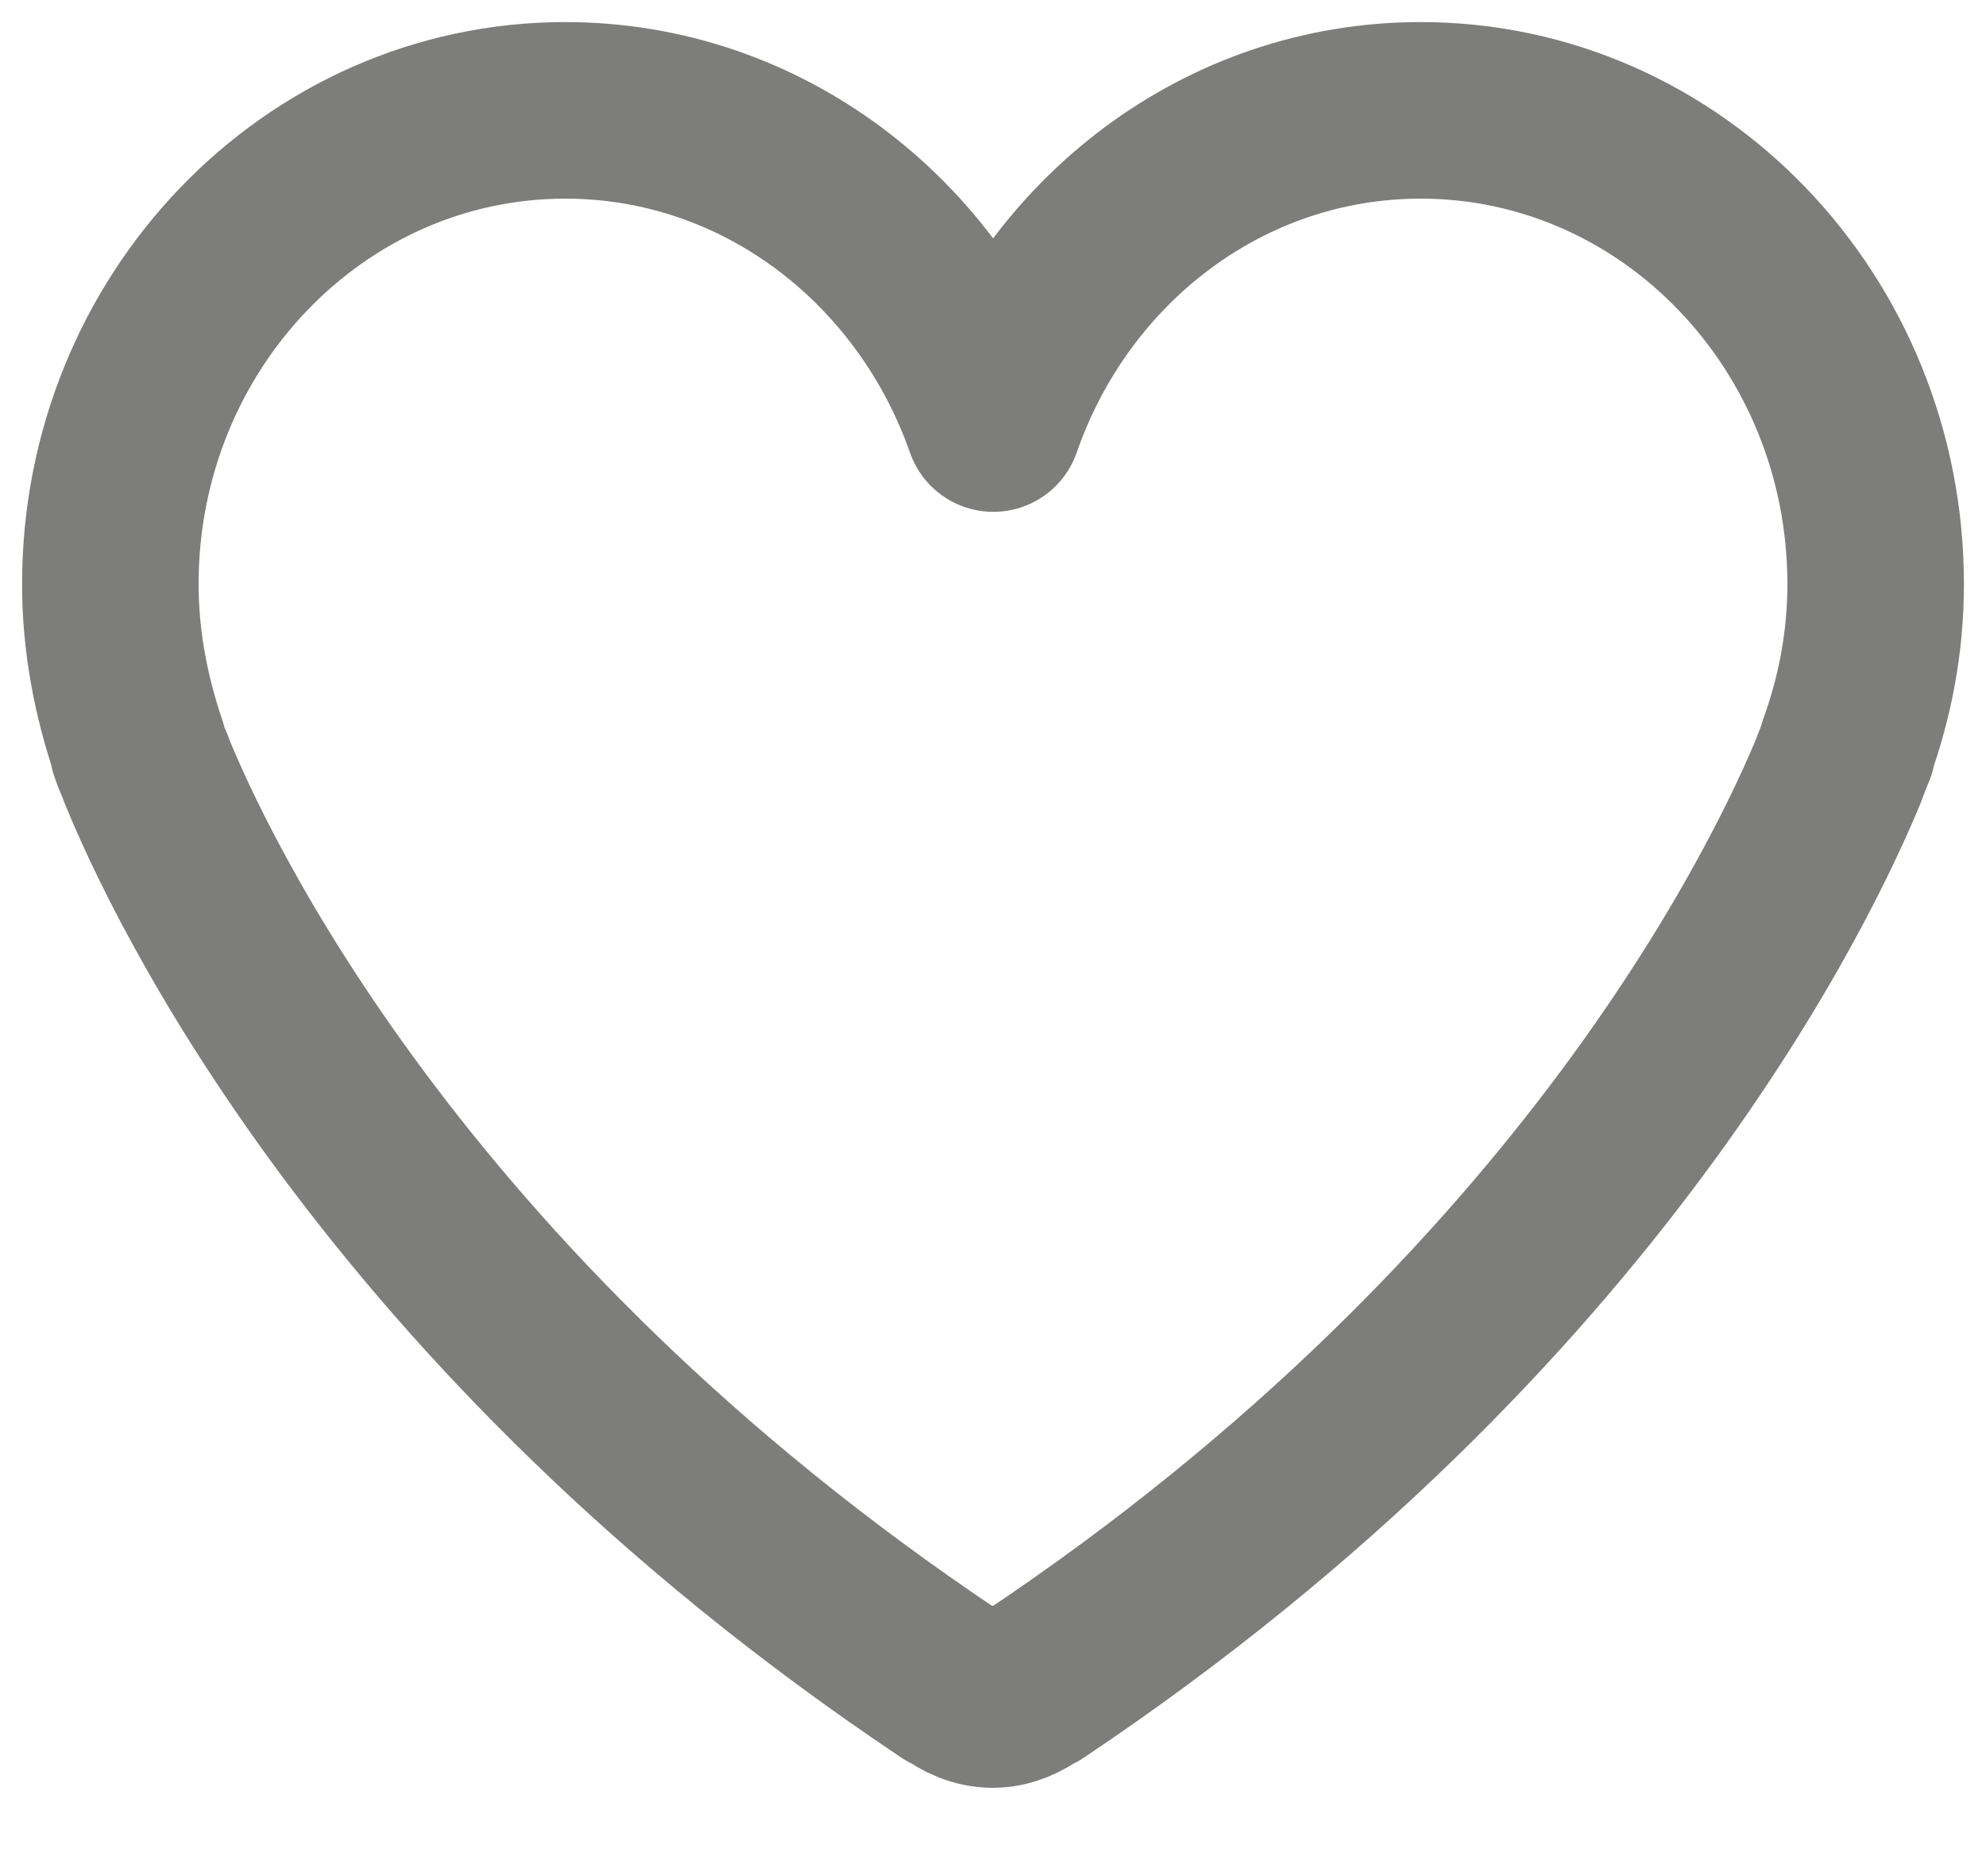 <svg width="18" height="17" viewBox="0 0 18 17" fill="none" xmlns="http://www.w3.org/2000/svg">
<path d="M17 5.293C17 2.923 15.153 1 12.877 1C11.092 1 9.578 2.181 9.003 3.838C8.422 2.181 6.907 1 5.123 1C2.847 1 1 2.923 1 5.293C1 5.812 1.097 6.309 1.256 6.777H1.249C1.249 6.777 1.27 6.842 1.318 6.95C1.318 6.957 1.325 6.965 1.325 6.972C1.692 7.879 3.525 11.863 8.616 15.263H8.63C8.734 15.342 8.858 15.4 8.997 15.4C9.135 15.4 9.259 15.342 9.363 15.263H9.377C14.461 11.863 16.294 7.879 16.668 6.972C16.668 6.965 16.675 6.957 16.675 6.95C16.716 6.842 16.744 6.777 16.744 6.777H16.737C16.903 6.316 17 5.819 17 5.293Z" stroke="#7D7D7C" stroke-width="1.6" stroke-linejoin="round"/>
</svg>
